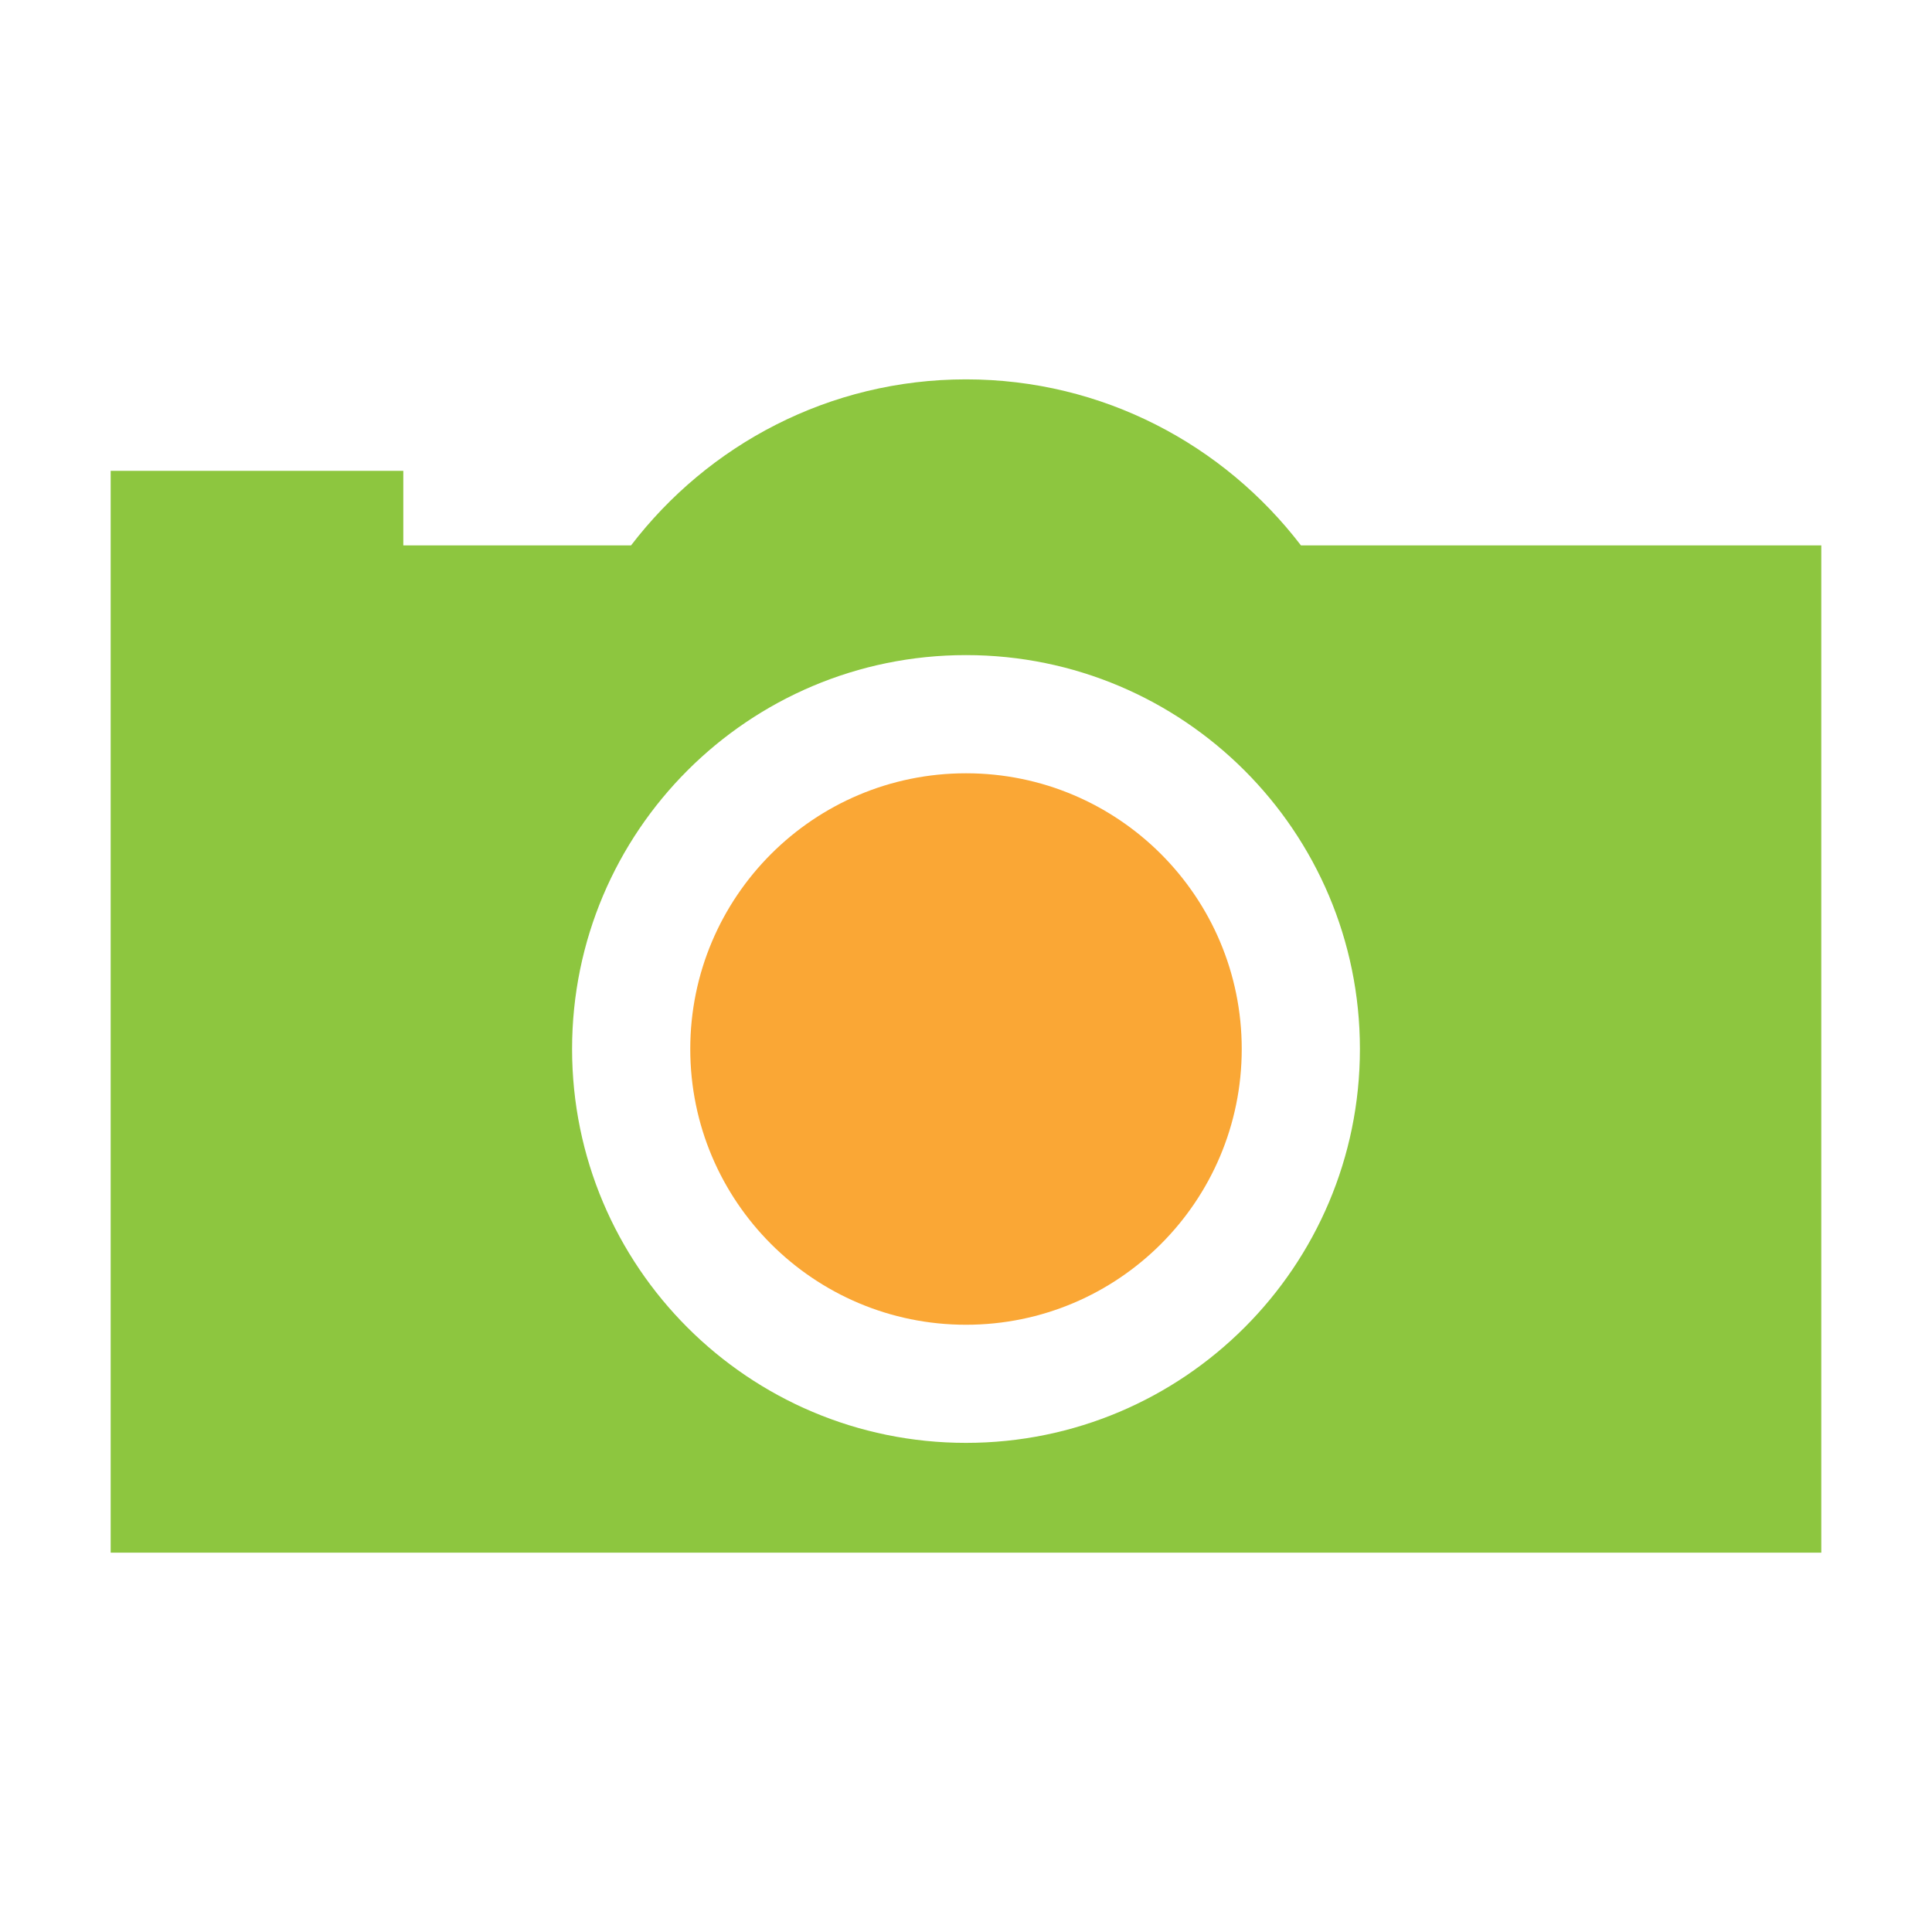 <?xml version="1.0" encoding="utf-8"?>
<!-- Generator: Adobe Illustrator 15.1.0, SVG Export Plug-In . SVG Version: 6.00 Build 0)  -->
<!DOCTYPE svg PUBLIC "-//W3C//DTD SVG 1.1//EN" "http://www.w3.org/Graphics/SVG/1.1/DTD/svg11.dtd">
<svg version="1.1" id="Layer_1" xmlns="http://www.w3.org/2000/svg" xmlns:xlink="http://www.w3.org/1999/xlink" x="0px" y="0px"
	 width="64px" height="64px" viewBox="0 0 64 64" enable-background="new 0 0 64 64" xml:space="preserve">
<g>
	<path fill="#8DC63F" d="M43.095,18.066C40.54,14.729,36.528,12.567,32,12.567c-4.528,0-8.54,2.162-11.095,5.499H13.36v-2.469H3.666
		v2.469v7.224v26.144h56.667V18.066H43.095z M32,47.797c-7.207,0-13.049-5.842-13.049-13.047c0-7.207,5.842-13.049,13.049-13.049
		c7.205,0,13.049,5.842,13.049,13.049C45.049,41.955,39.205,47.797,32,47.797z"/>
	<circle fill="#FAA735" cx="32" cy="34.75" r="9.134"/>
</g>
</svg>
